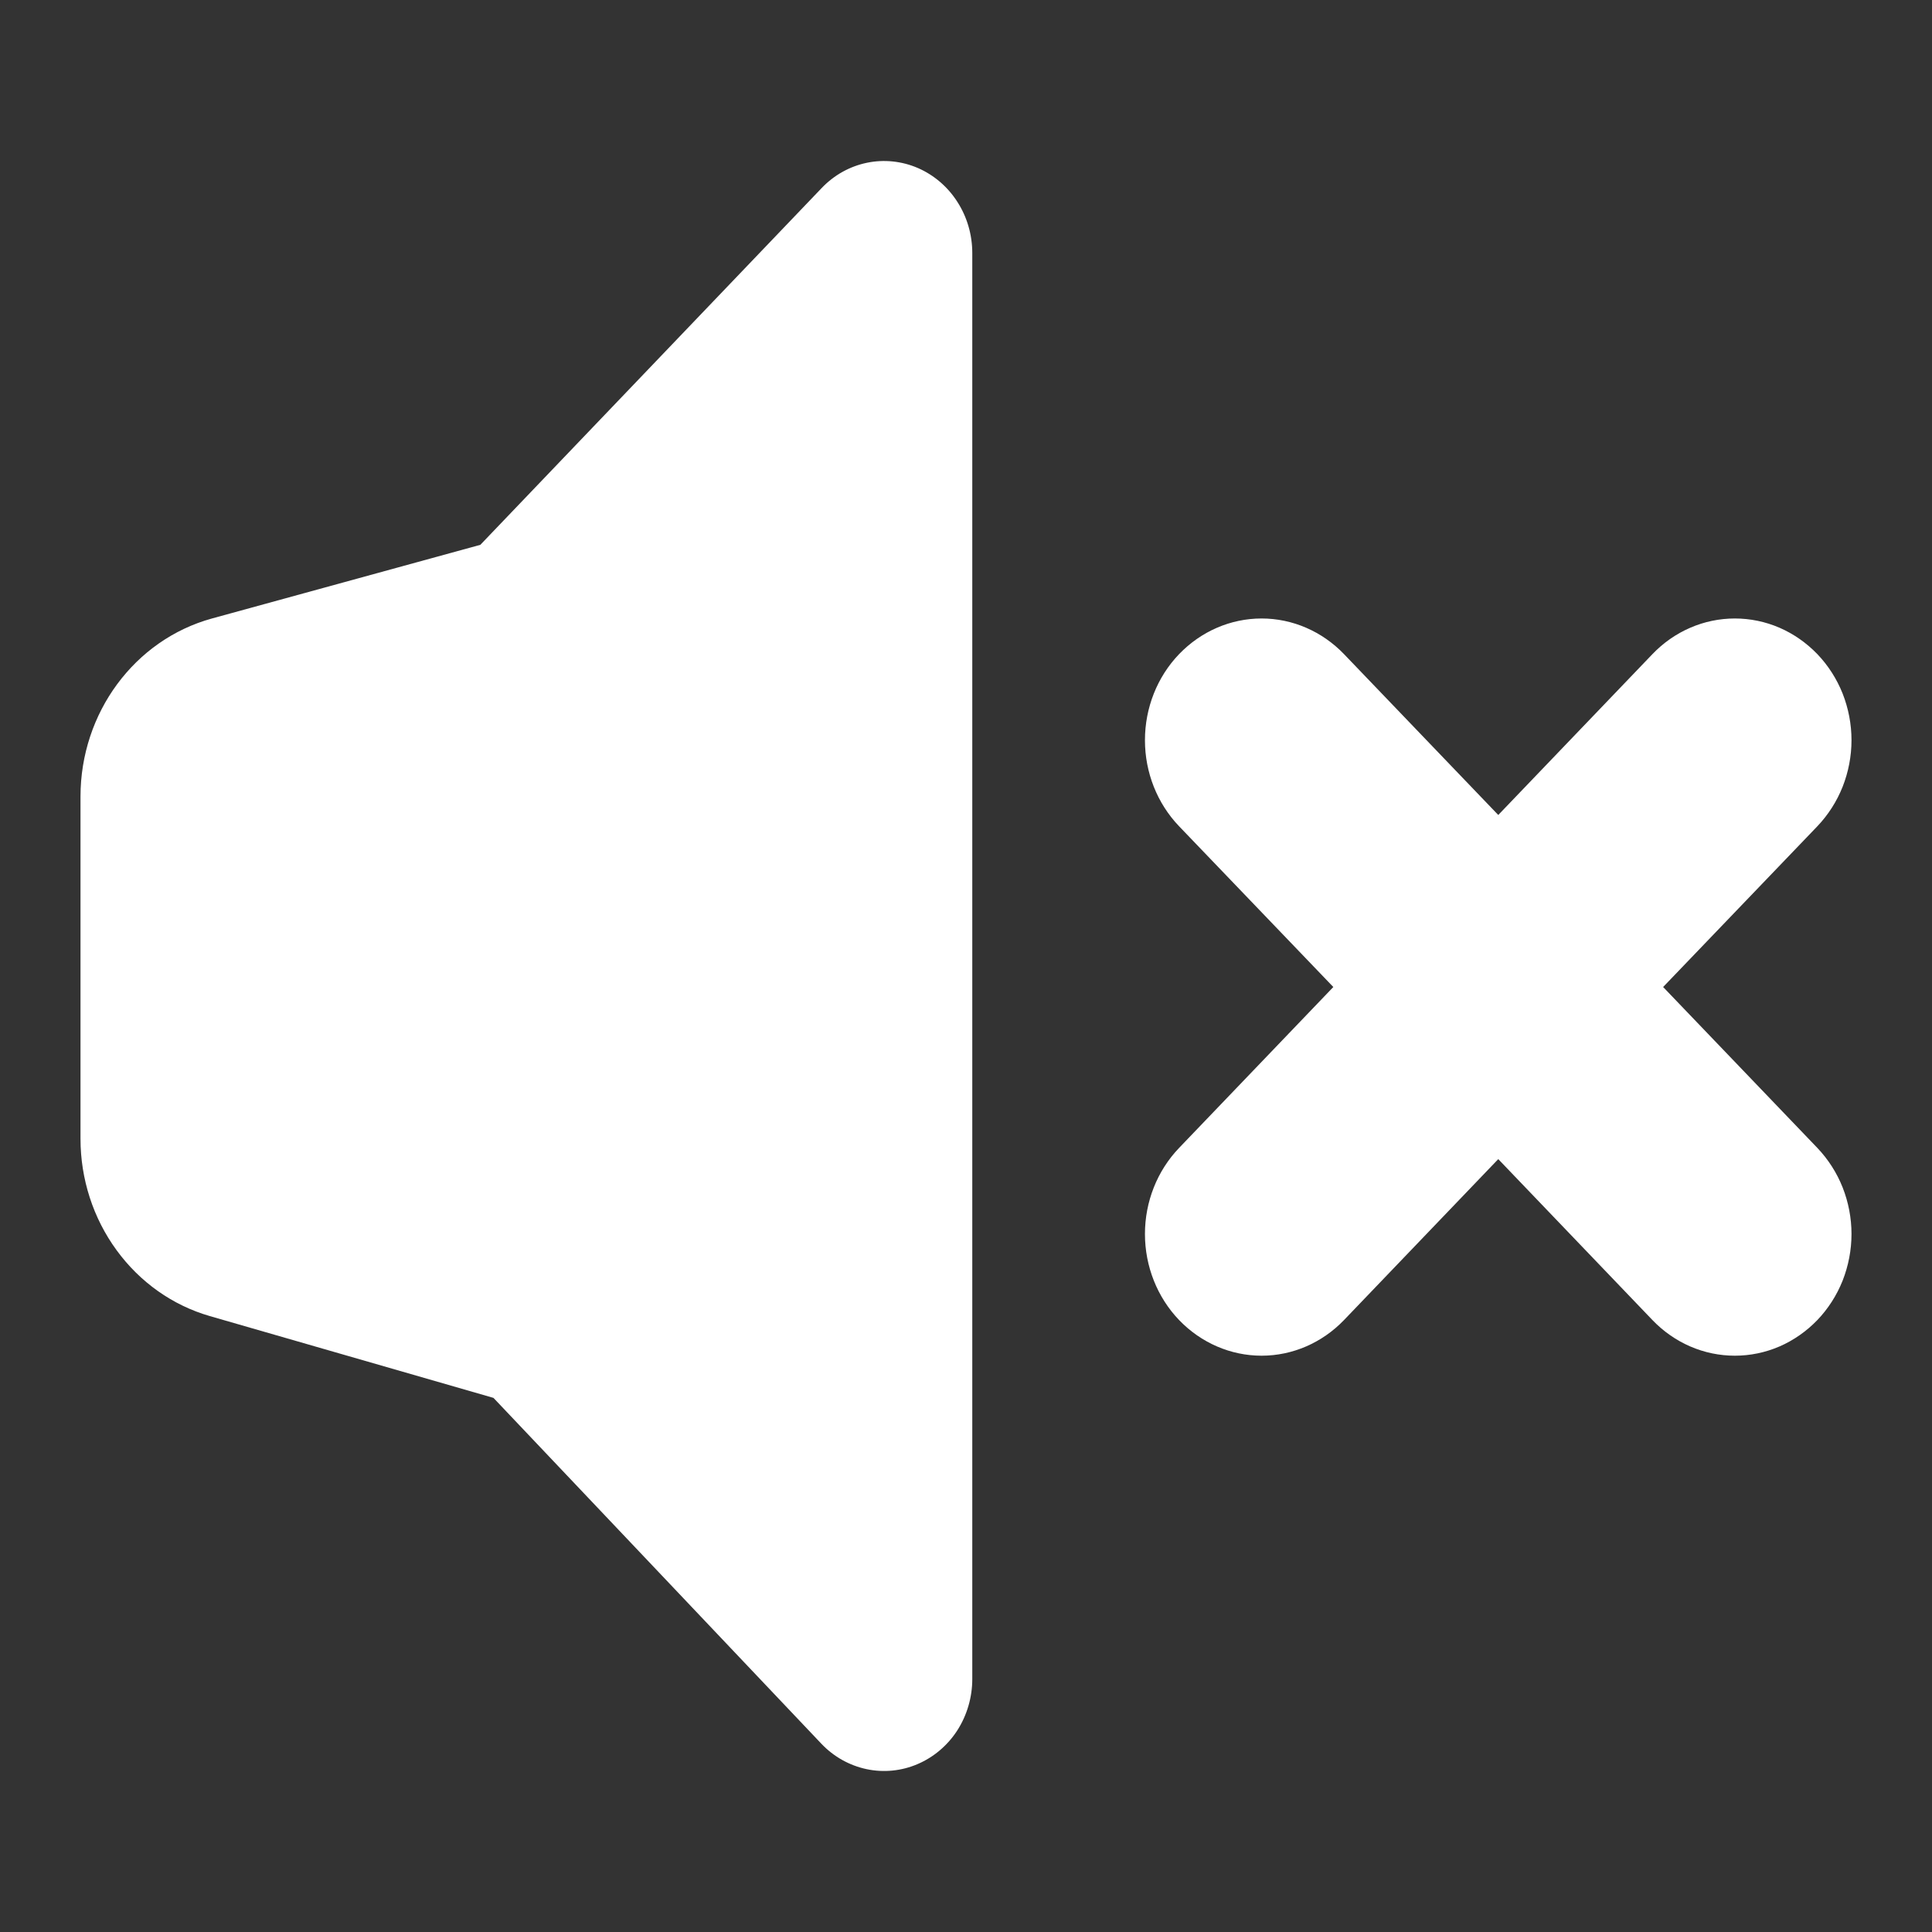 <svg width="24" height="24" viewBox="0 0 24 24" fill="none" xmlns="http://www.w3.org/2000/svg">
<rect x="0" y="0" width="24" height="24" fill="#333333" stroke="none"/>
<path d="M20.66 12.261L22.576 14.26C22.71 14.401 22.817 14.567 22.89 14.751C22.962 14.934 23 15.131 23 15.329C23 15.528 22.962 15.724 22.89 15.908C22.817 16.091 22.71 16.258 22.576 16.398C22.441 16.538 22.281 16.65 22.106 16.726C21.93 16.802 21.741 16.841 21.551 16.841C21.361 16.841 21.172 16.802 20.997 16.726C20.821 16.65 20.661 16.538 20.527 16.398L18.612 14.399L16.696 16.398C16.424 16.681 16.056 16.841 15.672 16.841C15.287 16.841 14.919 16.681 14.647 16.398C14.375 16.114 14.223 15.73 14.223 15.329C14.223 14.928 14.375 14.544 14.647 14.26L16.563 12.261L14.647 10.264C14.375 9.98 14.223 9.596 14.223 9.195C14.223 8.794 14.375 8.409 14.647 8.126C14.919 7.843 15.287 7.683 15.672 7.683C16.056 7.683 16.424 7.843 16.696 8.126L18.612 10.124L20.527 8.126C20.661 7.986 20.821 7.874 20.997 7.798C21.172 7.722 21.361 7.683 21.551 7.683C21.741 7.683 21.93 7.722 22.106 7.798C22.281 7.874 22.441 7.986 22.576 8.126C22.71 8.266 22.817 8.433 22.89 8.616C22.962 8.8 23 8.996 23 9.195C23 9.393 22.962 9.59 22.89 9.773C22.817 9.957 22.71 10.123 22.576 10.264L20.66 12.261ZM12.078 3.143V20.858C12.078 21.084 12.013 21.306 11.893 21.494C11.772 21.682 11.6 21.828 11.399 21.914C11.199 22 10.978 22.022 10.765 21.977C10.553 21.932 10.357 21.823 10.204 21.662L6.13 17.365L2.607 16.349C2.145 16.216 1.738 15.928 1.448 15.53C1.157 15.132 1 14.646 1 14.146V9.895C1 8.856 1.671 7.948 2.633 7.683L5.967 6.768L10.208 2.335C10.361 2.175 10.556 2.066 10.769 2.022C10.981 1.978 11.202 2.001 11.402 2.087C11.602 2.174 11.773 2.32 11.893 2.508C12.014 2.696 12.078 2.917 12.078 3.143Z" fill="white"/>
</svg>
